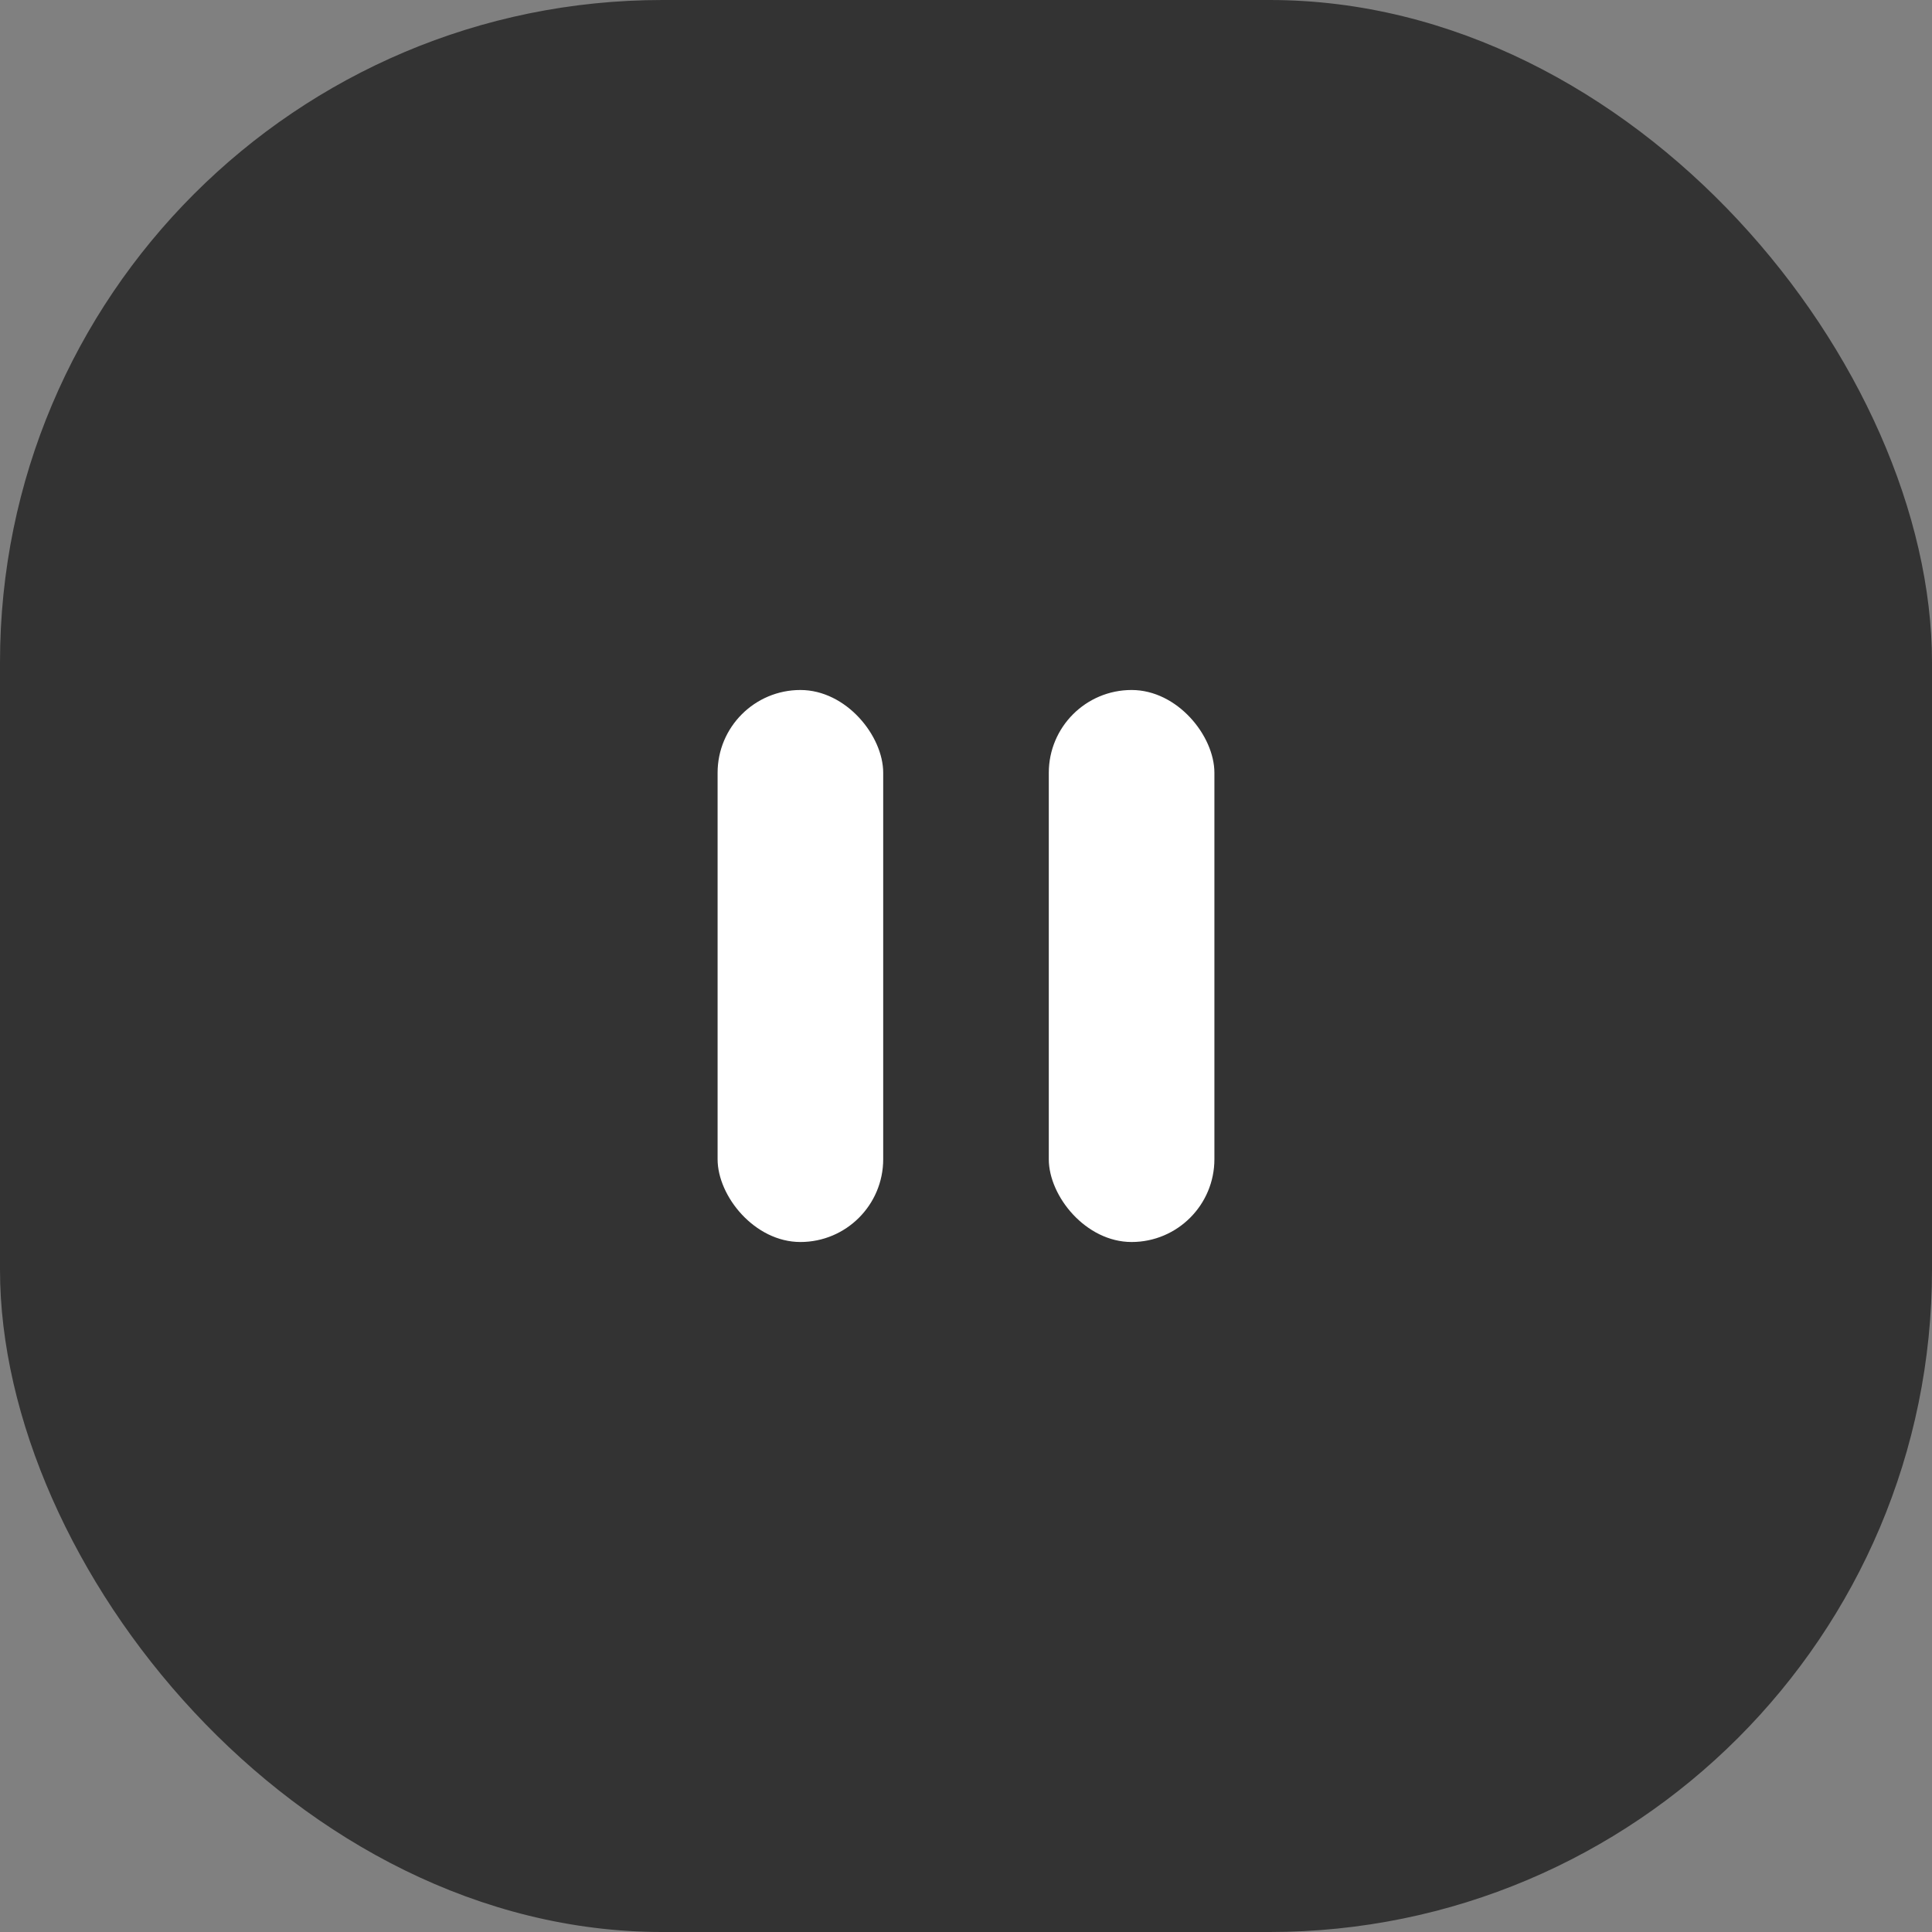 <svg width="70" height="70" viewBox="0 0 70 70" fill="none" xmlns="http://www.w3.org/2000/svg">
<rect x="0" y="0" width="70" height="70" fill="#808080" stroke="none"/>
<rect width="70" height="70" rx="24" fill="#333333"/>
<rect x="26" y="25" width="6" height="20" rx="3" fill="white"/>
<rect x="38" y="25" width="6" height="20" rx="3" fill="white"/>
</svg>
